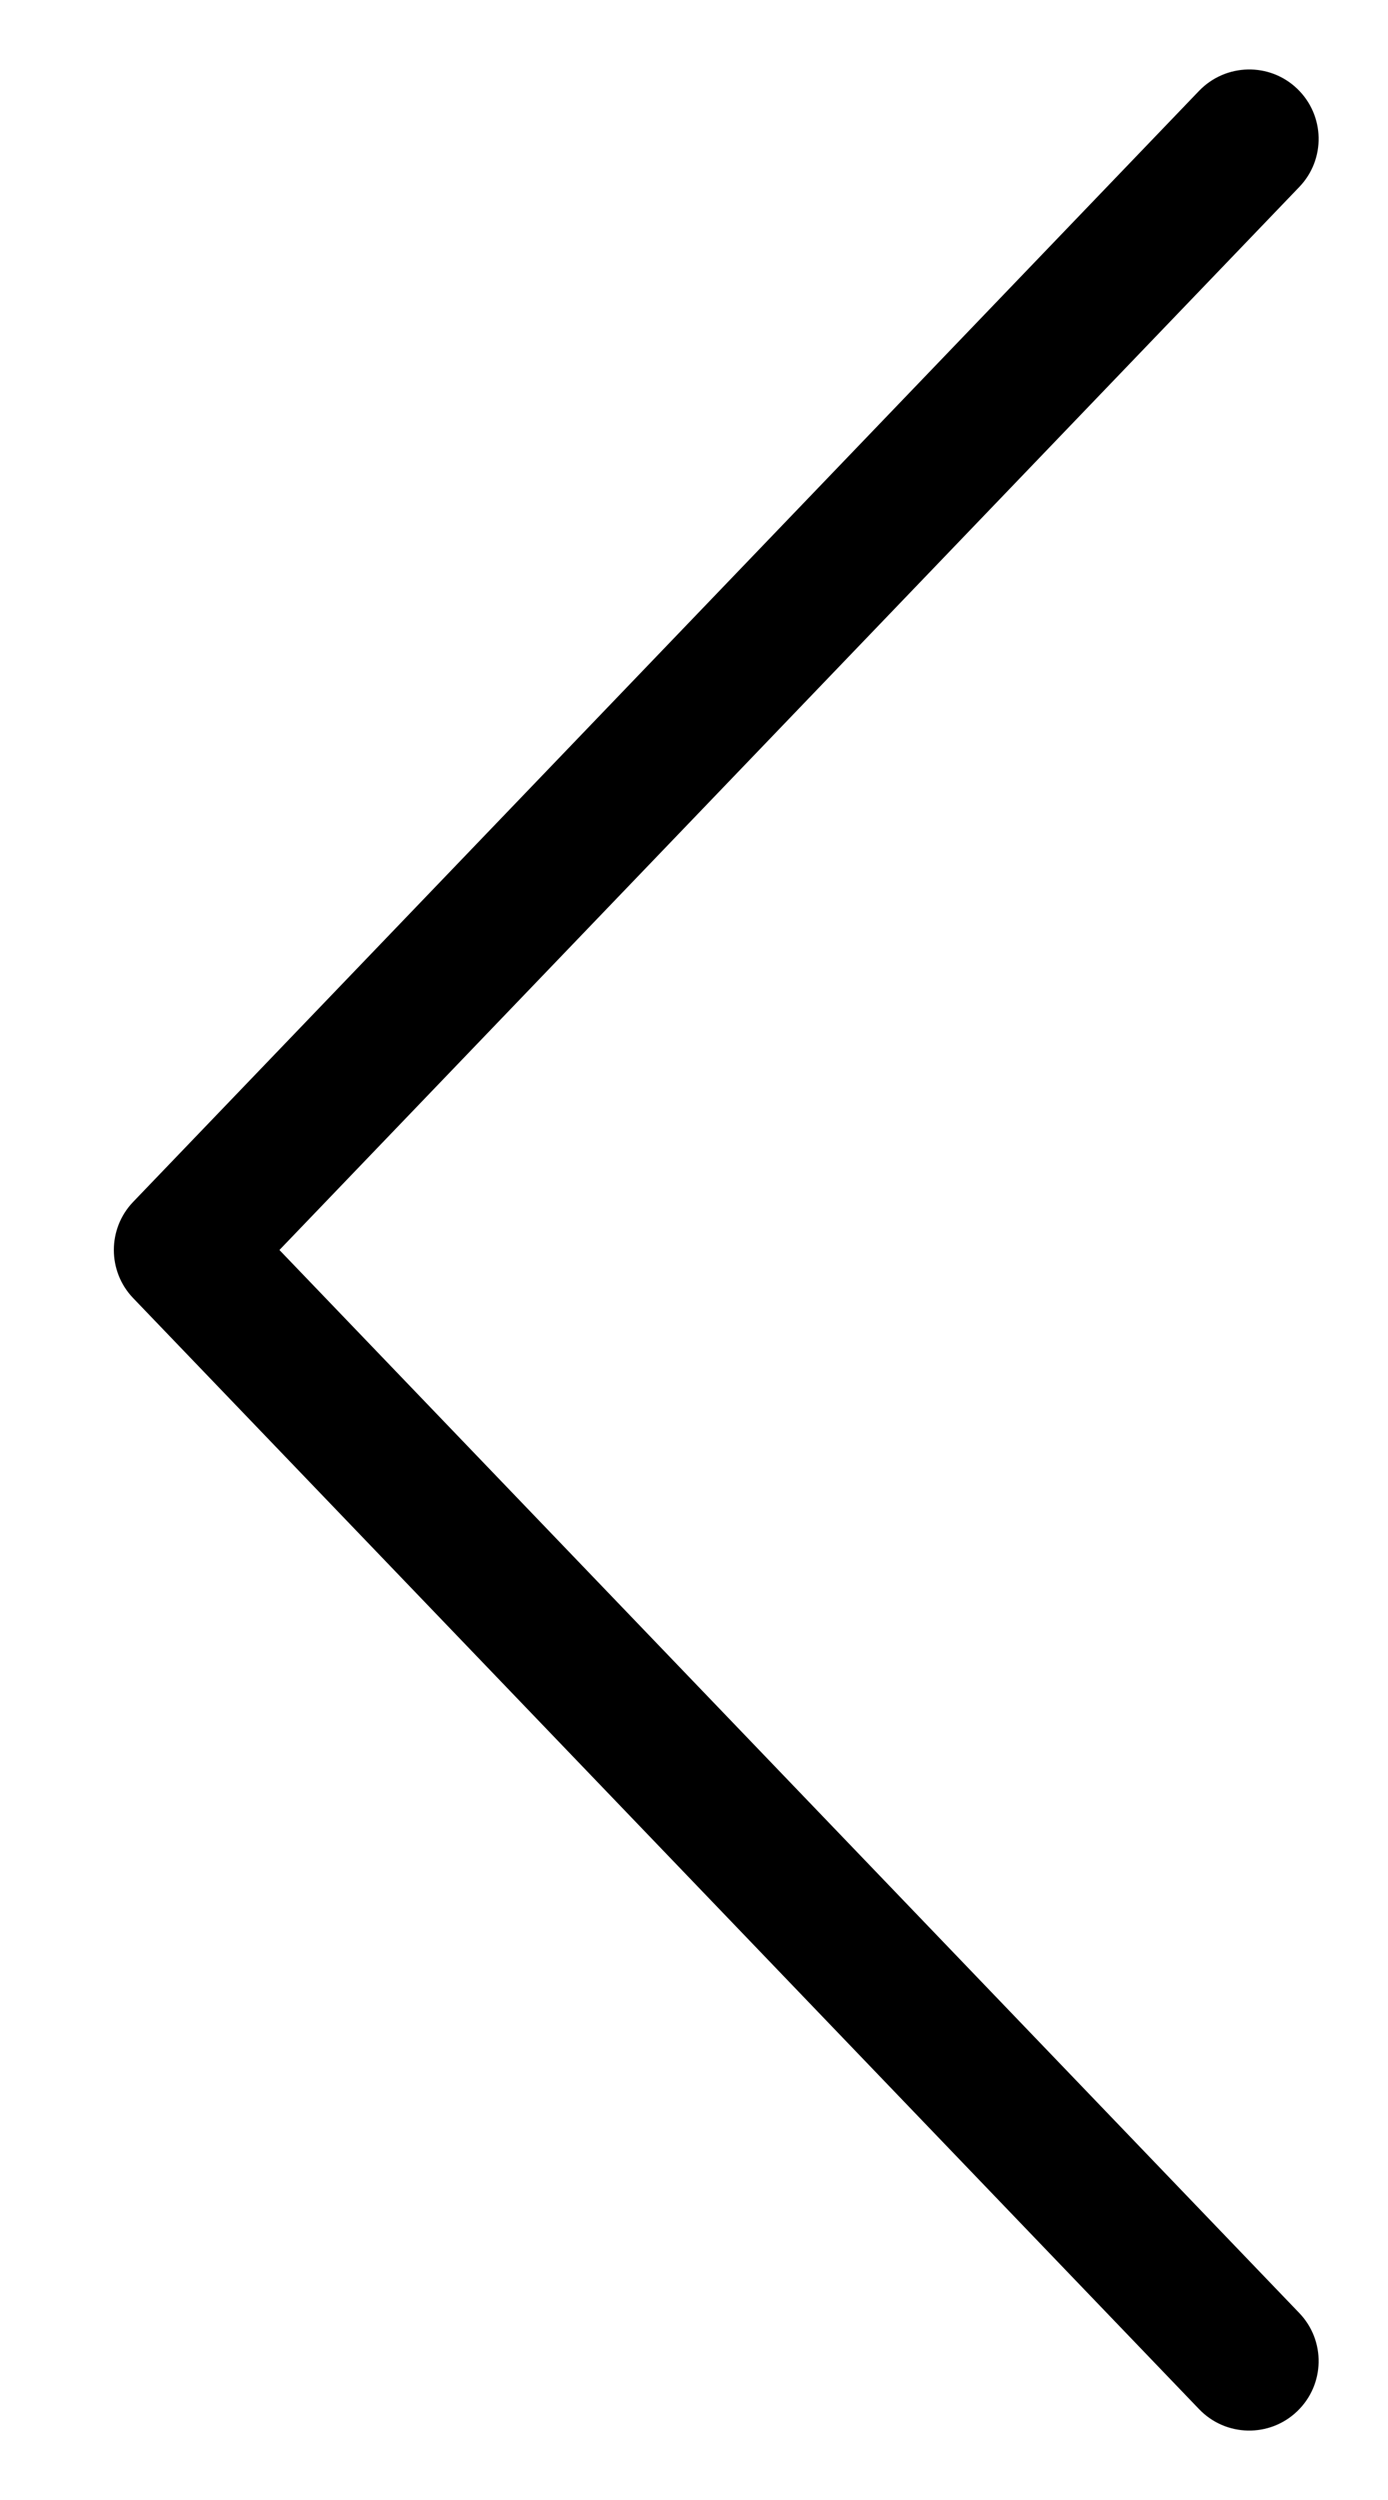 <svg width="10" height="18" viewBox="0 0 10 18" fill="none" xmlns="http://www.w3.org/2000/svg">
<path d="M9.361 1.346C9.552 1.147 9.546 0.831 9.346 0.639C9.147 0.448 8.831 0.455 8.639 0.654L9.361 1.346ZM1.32 9L0.959 8.654C0.774 8.847 0.774 9.153 0.959 9.346L1.32 9ZM8.639 17.346C8.831 17.546 9.147 17.552 9.346 17.361C9.546 17.169 9.552 16.853 9.361 16.654L8.639 17.346ZM8.639 0.654L0.959 8.654L1.681 9.346L9.361 1.346L8.639 0.654ZM0.959 9.346L8.639 17.346L9.361 16.654L1.681 8.654L0.959 9.346Z" fill="black"/>
</svg>
